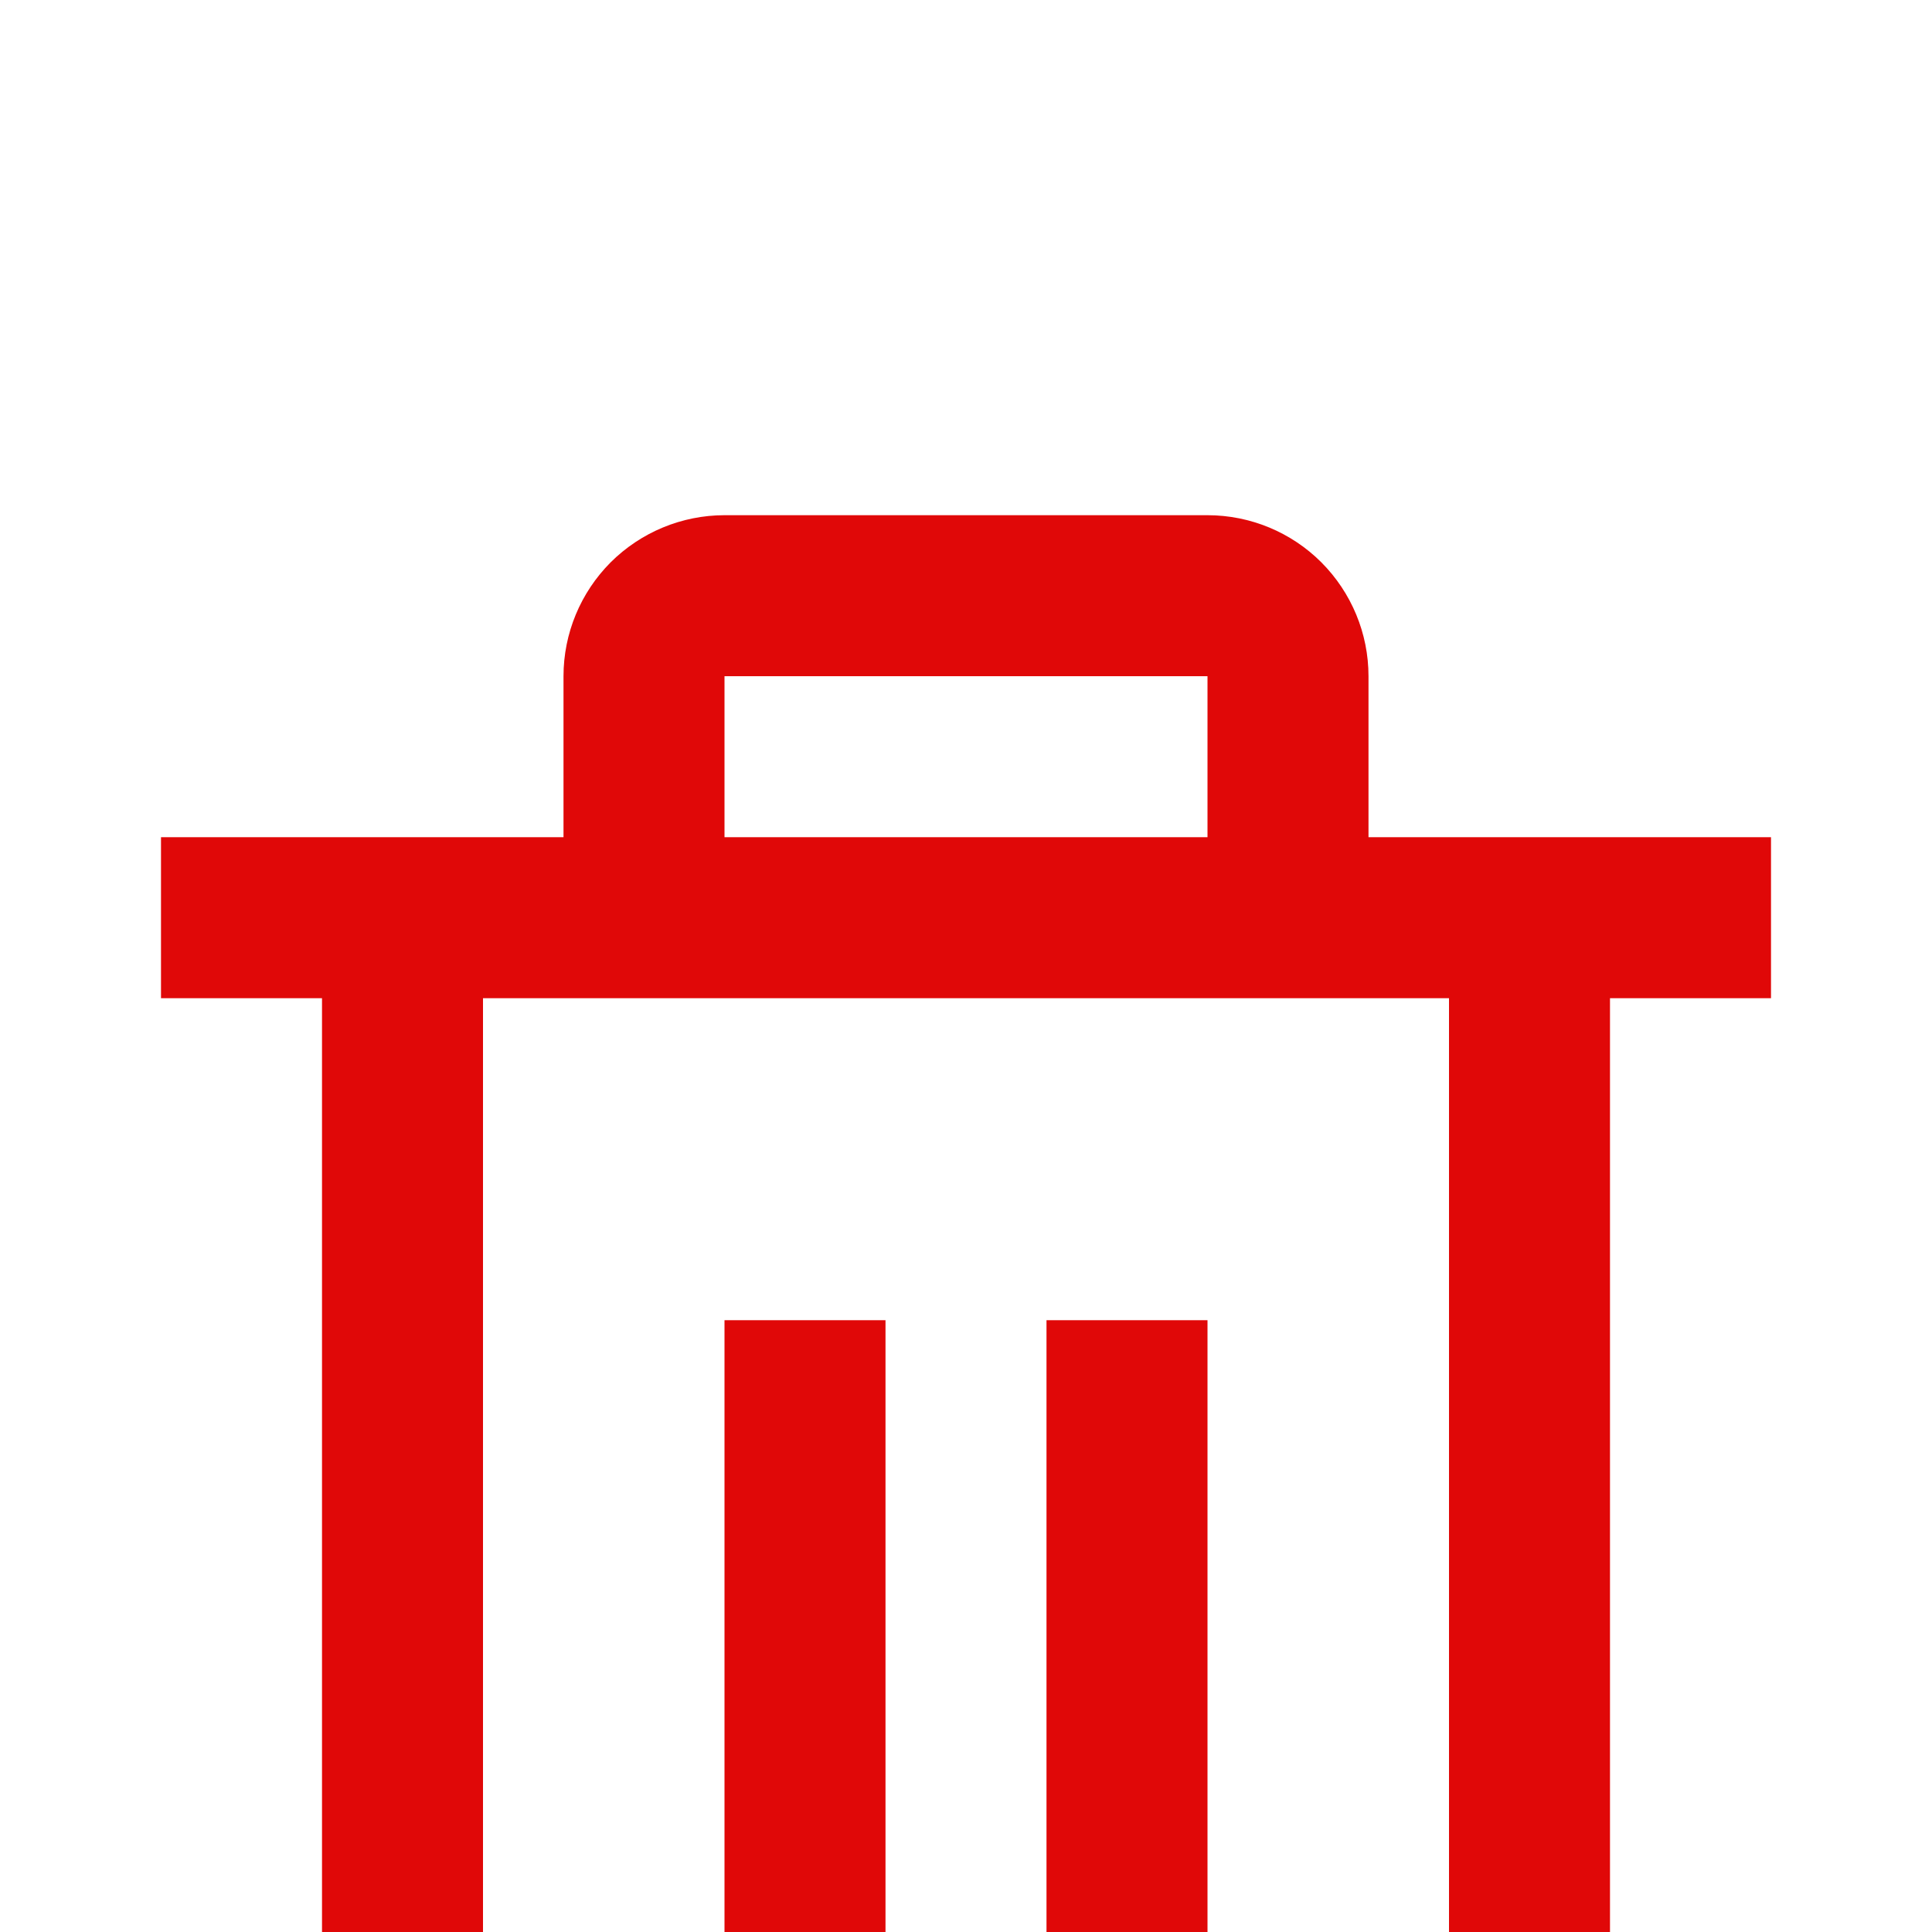 <svg width="15" height="15" viewBox="0 0 15 15" fill="none" xmlns="http://www.w3.org/2000/svg">
<g clip-path="url(#clip0_7_111)" filter="url(#filter0_i_7_111)">
<path d="M13.75 2.5H10.625V1.25C10.625 0.918 10.493 0.601 10.259 0.366C10.025 0.132 9.707 0 9.375 0L5.625 0C5.294 0 4.976 0.132 4.741 0.366C4.507 0.601 4.375 0.918 4.375 1.25V2.5H1.25V3.75H2.5V13.125C2.5 13.622 2.698 14.099 3.049 14.451C3.401 14.803 3.878 15 4.375 15H10.625C11.122 15 11.599 14.803 11.951 14.451C12.303 14.099 12.5 13.622 12.5 13.125V3.75H13.75V2.5ZM5.625 1.25H9.375V2.5H5.625V1.25ZM11.25 13.125C11.25 13.291 11.184 13.45 11.067 13.567C10.95 13.684 10.791 13.75 10.625 13.75H4.375C4.209 13.75 4.05 13.684 3.933 13.567C3.816 13.45 3.75 13.291 3.75 13.125V3.75H11.25V13.125Z" fill="#E00808"/>
<path d="M6.875 6.25H5.625V11.25H6.875V6.25Z" fill="#E00808"/>
<path d="M9.375 6.25H8.125V11.25H9.375V6.25Z" fill="#E00808"/>
</g>
<defs>
<filter id="filter0_i_7_111" x="0" y="0" width="15" height="19" filterUnits="userSpaceOnUse" color-interpolation-filters="sRGB">
<feFlood flood-opacity="0" result="BackgroundImageFix"/>
<feBlend mode="normal" in="SourceGraphic" in2="BackgroundImageFix" result="shape"/>
<feColorMatrix in="SourceAlpha" type="matrix" values="0 0 0 0 0 0 0 0 0 0 0 0 0 0 0 0 0 0 127 0" result="hardAlpha"/>
<feOffset dy="4"/>
<feGaussianBlur stdDeviation="2"/>
<feComposite in2="hardAlpha" operator="arithmetic" k2="-1" k3="1"/>
<feColorMatrix type="matrix" values="0 0 0 0 0 0 0 0 0 0 0 0 0 0 0 0 0 0 0.25 0"/>
<feBlend mode="normal" in2="shape" result="effect1_innerShadow_7_111"/>
</filter>
<clipPath id="clip0_7_111">
<rect width="15" height="15" fill="white"/>
</clipPath>
</defs>
</svg>
